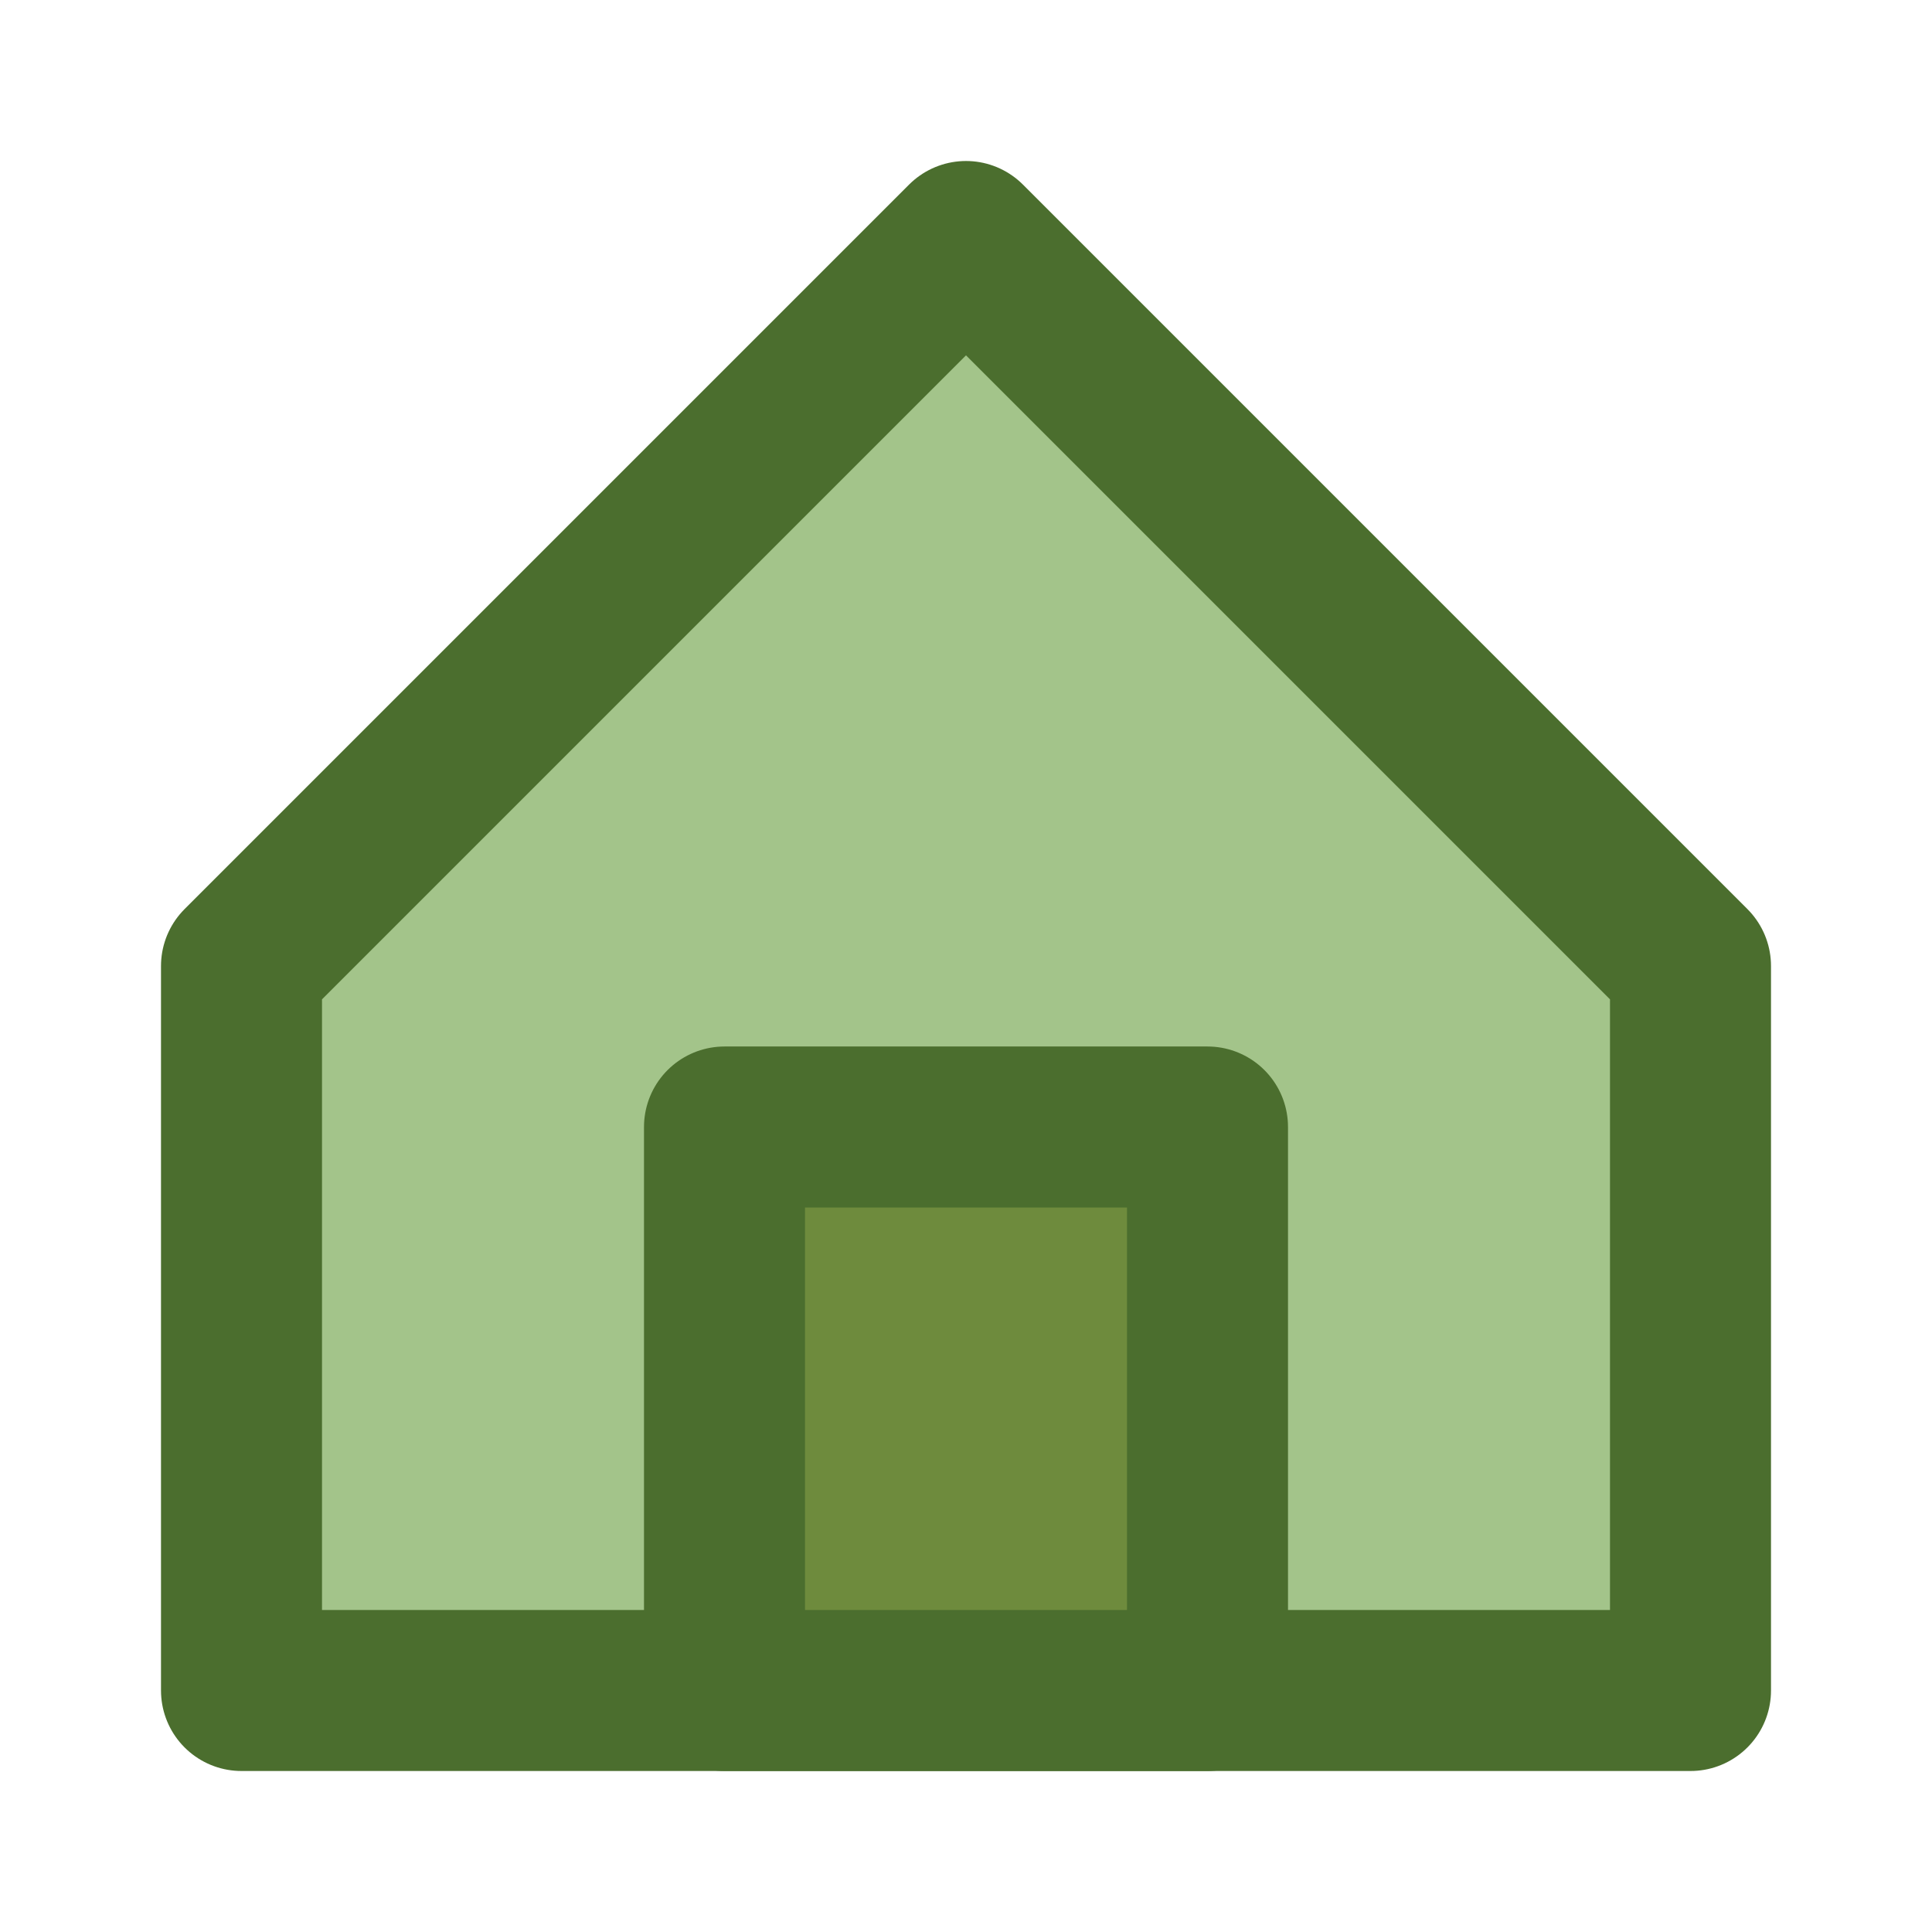 <svg xmlns="http://www.w3.org/2000/svg" width="24" height="24" viewBox="0 0 24 24" fill="none" stroke="#4B6E2E" stroke-width="2" stroke-linecap="round" stroke-linejoin="round">
    <polygon points="3 12 12 3 21 12 21 21 3 21" fill="#A3C48A" />
    <rect x="9" y="14" width="6" height="7" fill="#6E8B3D"/>
</svg>
